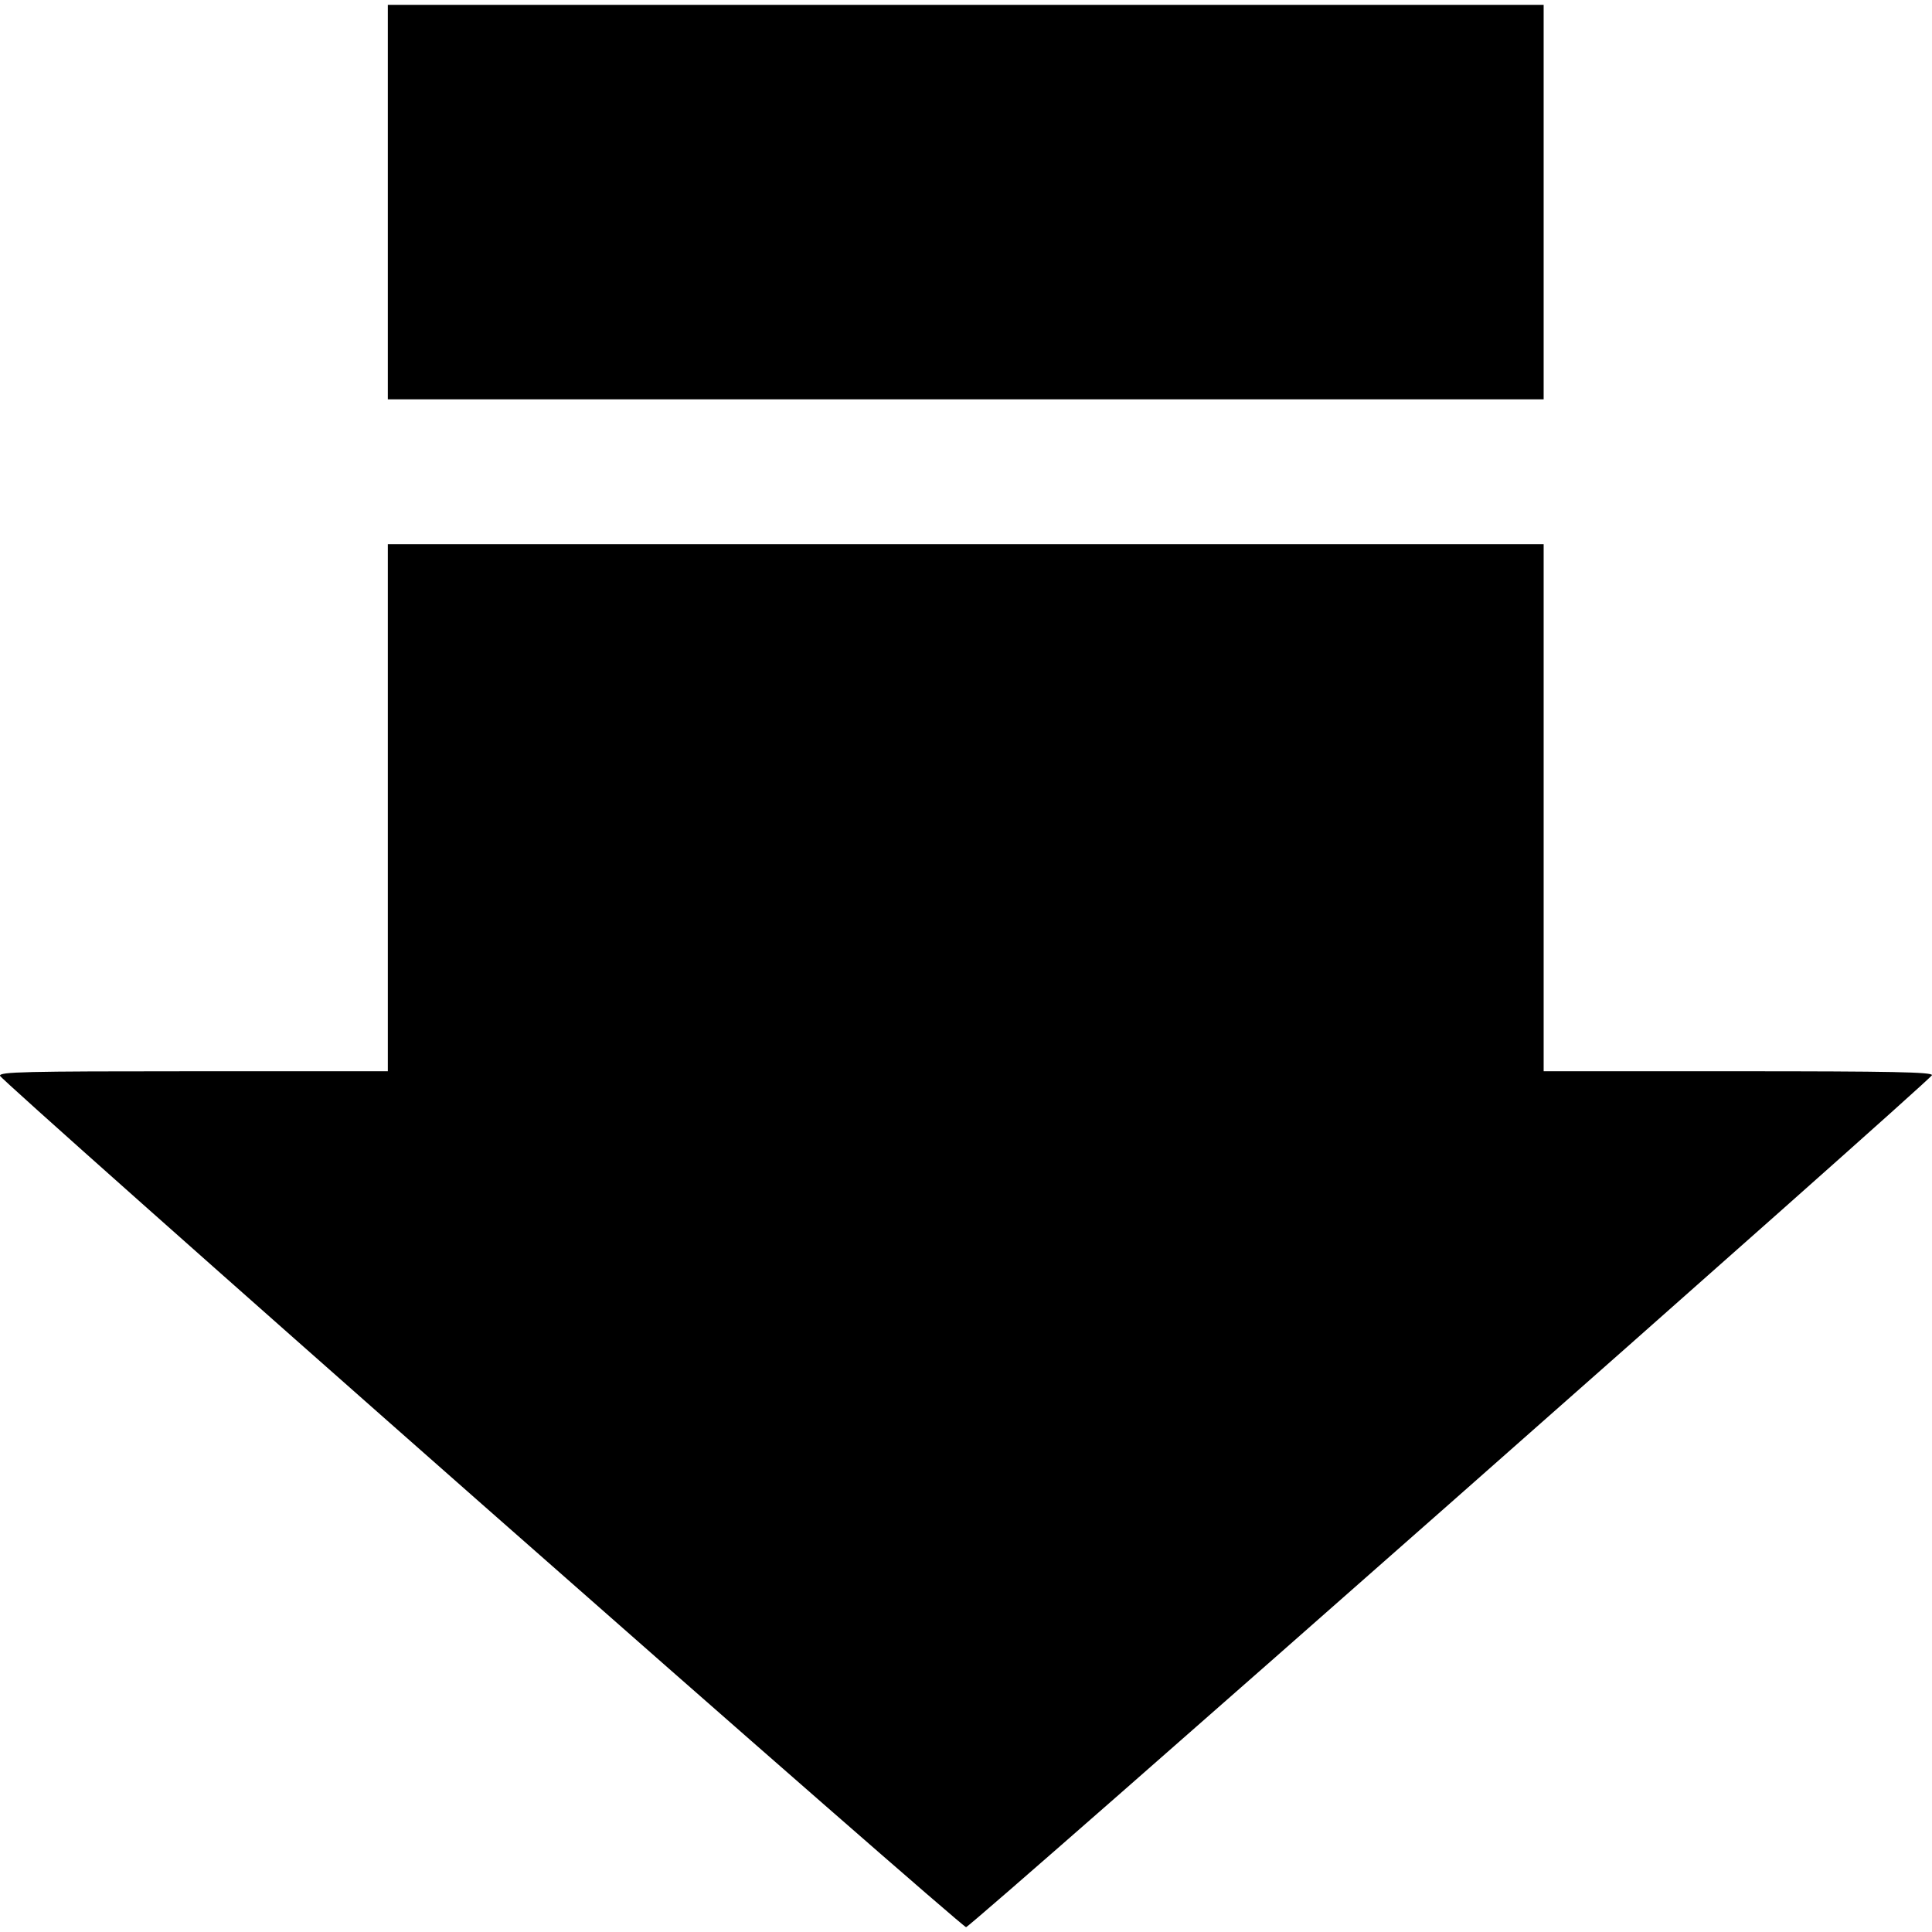 <?xml version="1.0" encoding="utf-8"?>
<!-- Generator: Adobe Illustrator 17.0.2, SVG Export Plug-In . SVG Version: 6.00 Build 0)  -->
<!DOCTYPE svg PUBLIC "-//W3C//DTD SVG 1.1//EN" "http://www.w3.org/Graphics/SVG/1.1/DTD/svg11.dtd">
<svg version="1.1"
	 id="svg3878" xmlns:rdf="http://www.w3.org/1999/02/22-rdf-syntax-ns#" xmlns:dc="http://purl.org/dc/elements/1.1/" xmlns:cc="http://creativecommons.org/ns#" xmlns:svg="http://www.w3.org/2000/svg" xmlns:inkscape="http://www.inkscape.org/namespaces/inkscape" xmlns:sodipodi="http://sodipodi.sourceforge.net/DTD/sodipodi-0.dtd" inkscape:version="0.48.2 r9819" sodipodi:docname="New document 49"
	 xmlns="http://www.w3.org/2000/svg" xmlns:xlink="http://www.w3.org/1999/xlink" x="0px" y="0px" width="512px" height="512px"
	 viewBox="0 0 512 512" style="enable-background:new 0 0 512 512;" xml:space="preserve">
<sodipodi:namedview  pagecolor="#ffffff" fit-margin-left="0" bordercolor="#666666" inkscape:zoom="0.35" borderopacity="1.0" inkscape:cy="479.75504" showgrid="false" fit-margin-top="0" id="base" inkscape:cx="482.16522" inkscape:pageshadow="2" inkscape:window-height="424" fit-margin-bottom="0" inkscape:document-units="px" inkscape:current-layer="layer1" inkscape:window-y="20" fit-margin-right="0" inkscape:window-maximized="0" inkscape:pageopacity="0.0" inkscape:window-width="483" inkscape:window-x="66">
	</sodipodi:namedview>
<g id="layer1" transform="translate(107.165,-52.607)" inkscape:label="Layer 1" inkscape:groupmode="layer">
	<path id="path3889" inkscape:connector-curvature="0" d="M20.527,451.202c-70.082-61.757-127.541-112.829-127.686-113.493
		c-0.231-1.054,6.239-1.207,51.255-1.207h51.519v-75.146v-64.528h153.152h153.151v64.528v75.146h51.459
		c40.795,0,51.459,0.213,51.459,1.027c0,1.088-254.436,225.523-255.982,225.797C148.356,563.416,90.609,512.959,20.527,451.202
		L20.527,451.202z M-4.386,106.163V53.887h153.152h153.151v52.276v52.276H148.766H-4.386V106.163L-4.386,106.163z"/>
</g>
</svg>

